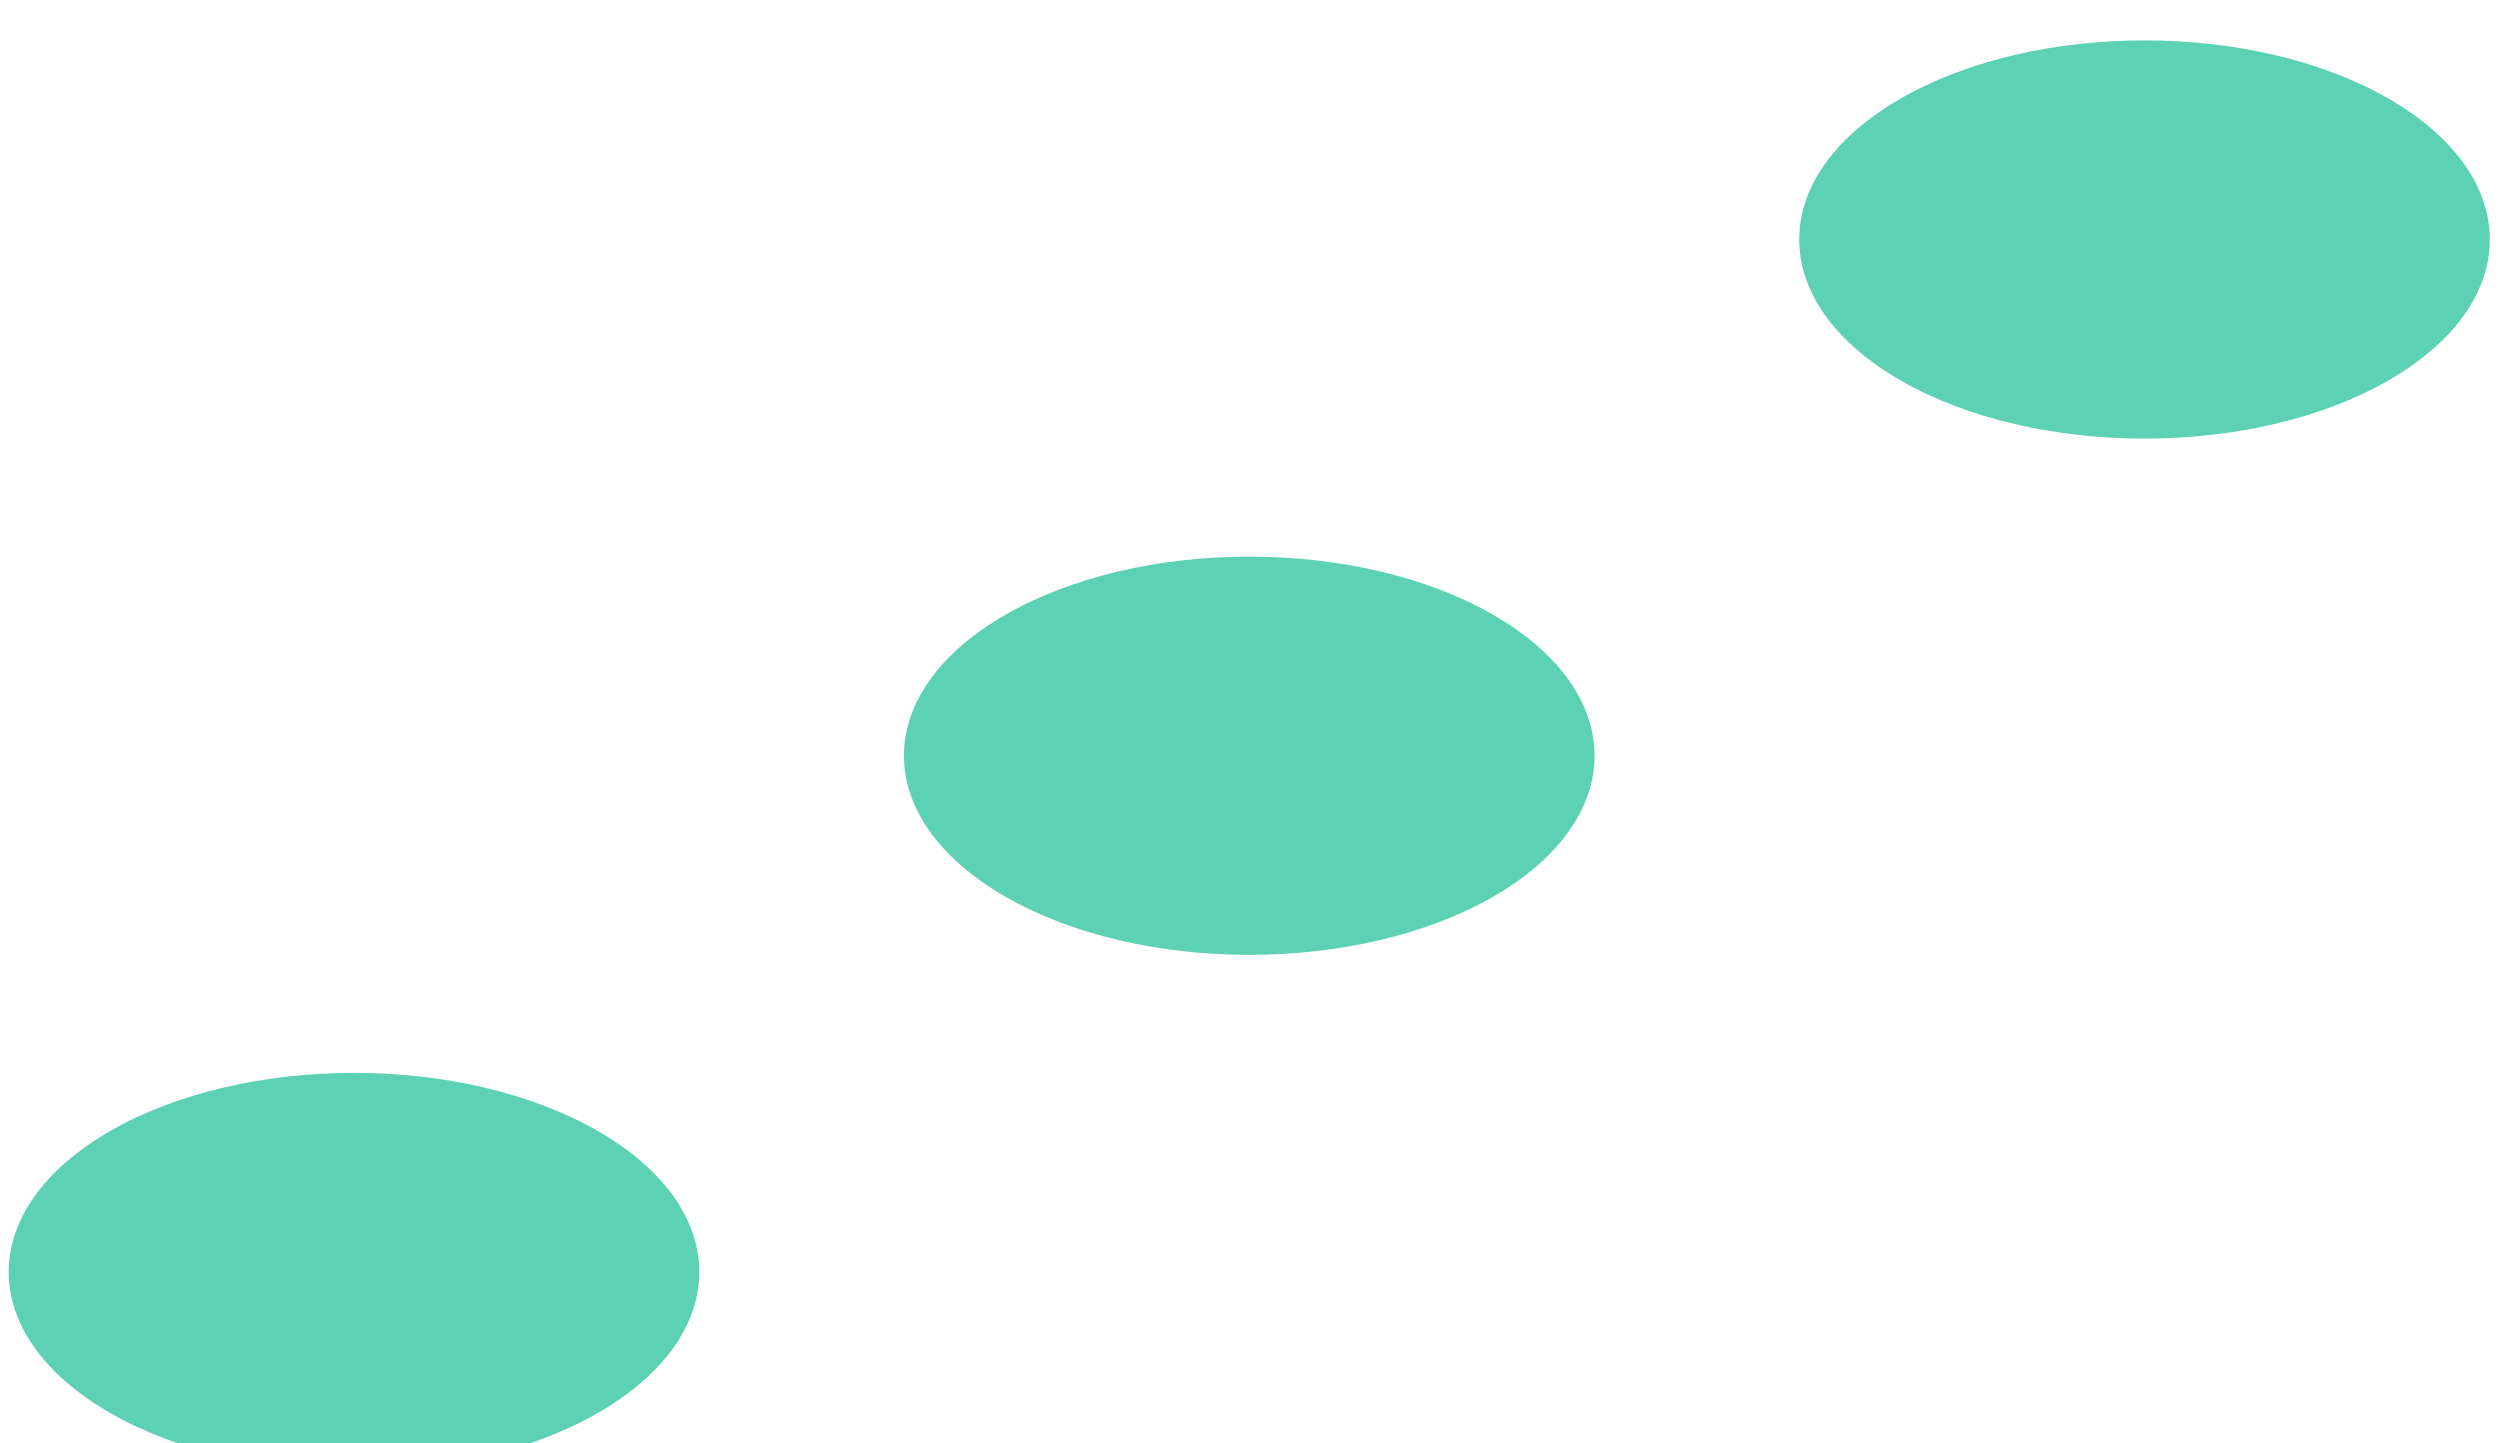 <svg width="220" height="127" viewBox="0 0 220 127" fill="none" xmlns="http://www.w3.org/2000/svg">
<g filter="url(#filter0_i_360_3561)">
<path d="M52.638 96.545C64.505 103.388 64.505 114.482 52.638 121.325C40.772 128.168 21.533 128.168 9.666 121.325C-2.2 114.482 -2.2 103.388 9.666 96.545C21.533 89.702 40.772 89.702 52.638 96.545Z" fill="#5CD1B4"/>
</g>
<g filter="url(#filter1_i_360_3561)">
<path d="M131.421 51.115C143.287 57.958 143.287 69.052 131.421 75.895C119.554 82.738 100.315 82.738 88.449 75.895C76.582 69.052 76.582 57.958 88.449 51.115C100.315 44.272 119.554 44.272 131.421 51.115Z" fill="#5CD1B4"/>
</g>
<g filter="url(#filter2_i_360_3561)">
<path d="M210.203 5.685C222.07 12.528 222.07 23.622 210.203 30.465C198.337 37.308 179.097 37.308 167.231 30.465C155.365 23.622 155.365 12.528 167.231 5.685C179.097 -1.158 198.337 -1.158 210.203 5.685Z" fill="#5CD1B4"/>
</g>
<defs>
<filter id="filter0_i_360_3561" x="0.766" y="91.413" width="60.772" height="35.044" filterUnits="userSpaceOnUse" color-interpolation-filters="sRGB">
<feFlood flood-opacity="0" result="BackgroundImageFix"/>
<feBlend mode="normal" in="SourceGraphic" in2="BackgroundImageFix" result="shape"/>
<feColorMatrix in="SourceAlpha" type="matrix" values="0 0 0 0 0 0 0 0 0 0 0 0 0 0 0 0 0 0 127 0" result="hardAlpha"/>
<feOffset dy="3"/>
<feComposite in2="hardAlpha" operator="arithmetic" k2="-1" k3="1"/>
<feColorMatrix type="matrix" values="0 0 0 0 0.1 0 0 0 0 0.3 0 0 0 0 0.5 0 0 0 1 0"/>
<feBlend mode="normal" in2="shape" result="effect1_innerShadow_360_3561"/>
</filter>
<filter id="filter1_i_360_3561" x="79.549" y="45.982" width="60.772" height="35.045" filterUnits="userSpaceOnUse" color-interpolation-filters="sRGB">
<feFlood flood-opacity="0" result="BackgroundImageFix"/>
<feBlend mode="normal" in="SourceGraphic" in2="BackgroundImageFix" result="shape"/>
<feColorMatrix in="SourceAlpha" type="matrix" values="0 0 0 0 0 0 0 0 0 0 0 0 0 0 0 0 0 0 127 0" result="hardAlpha"/>
<feOffset dy="3"/>
<feComposite in2="hardAlpha" operator="arithmetic" k2="-1" k3="1"/>
<feColorMatrix type="matrix" values="0 0 0 0 0.1 0 0 0 0 0.3 0 0 0 0 0.5 0 0 0 1 0"/>
<feBlend mode="normal" in2="shape" result="effect1_innerShadow_360_3561"/>
</filter>
<filter id="filter2_i_360_3561" x="158.331" y="0.553" width="60.772" height="35.044" filterUnits="userSpaceOnUse" color-interpolation-filters="sRGB">
<feFlood flood-opacity="0" result="BackgroundImageFix"/>
<feBlend mode="normal" in="SourceGraphic" in2="BackgroundImageFix" result="shape"/>
<feColorMatrix in="SourceAlpha" type="matrix" values="0 0 0 0 0 0 0 0 0 0 0 0 0 0 0 0 0 0 127 0" result="hardAlpha"/>
<feOffset dy="3"/>
<feComposite in2="hardAlpha" operator="arithmetic" k2="-1" k3="1"/>
<feColorMatrix type="matrix" values="0 0 0 0 0.1 0 0 0 0 0.3 0 0 0 0 0.5 0 0 0 1 0"/>
<feBlend mode="normal" in2="shape" result="effect1_innerShadow_360_3561"/>
</filter>
</defs>
</svg>

